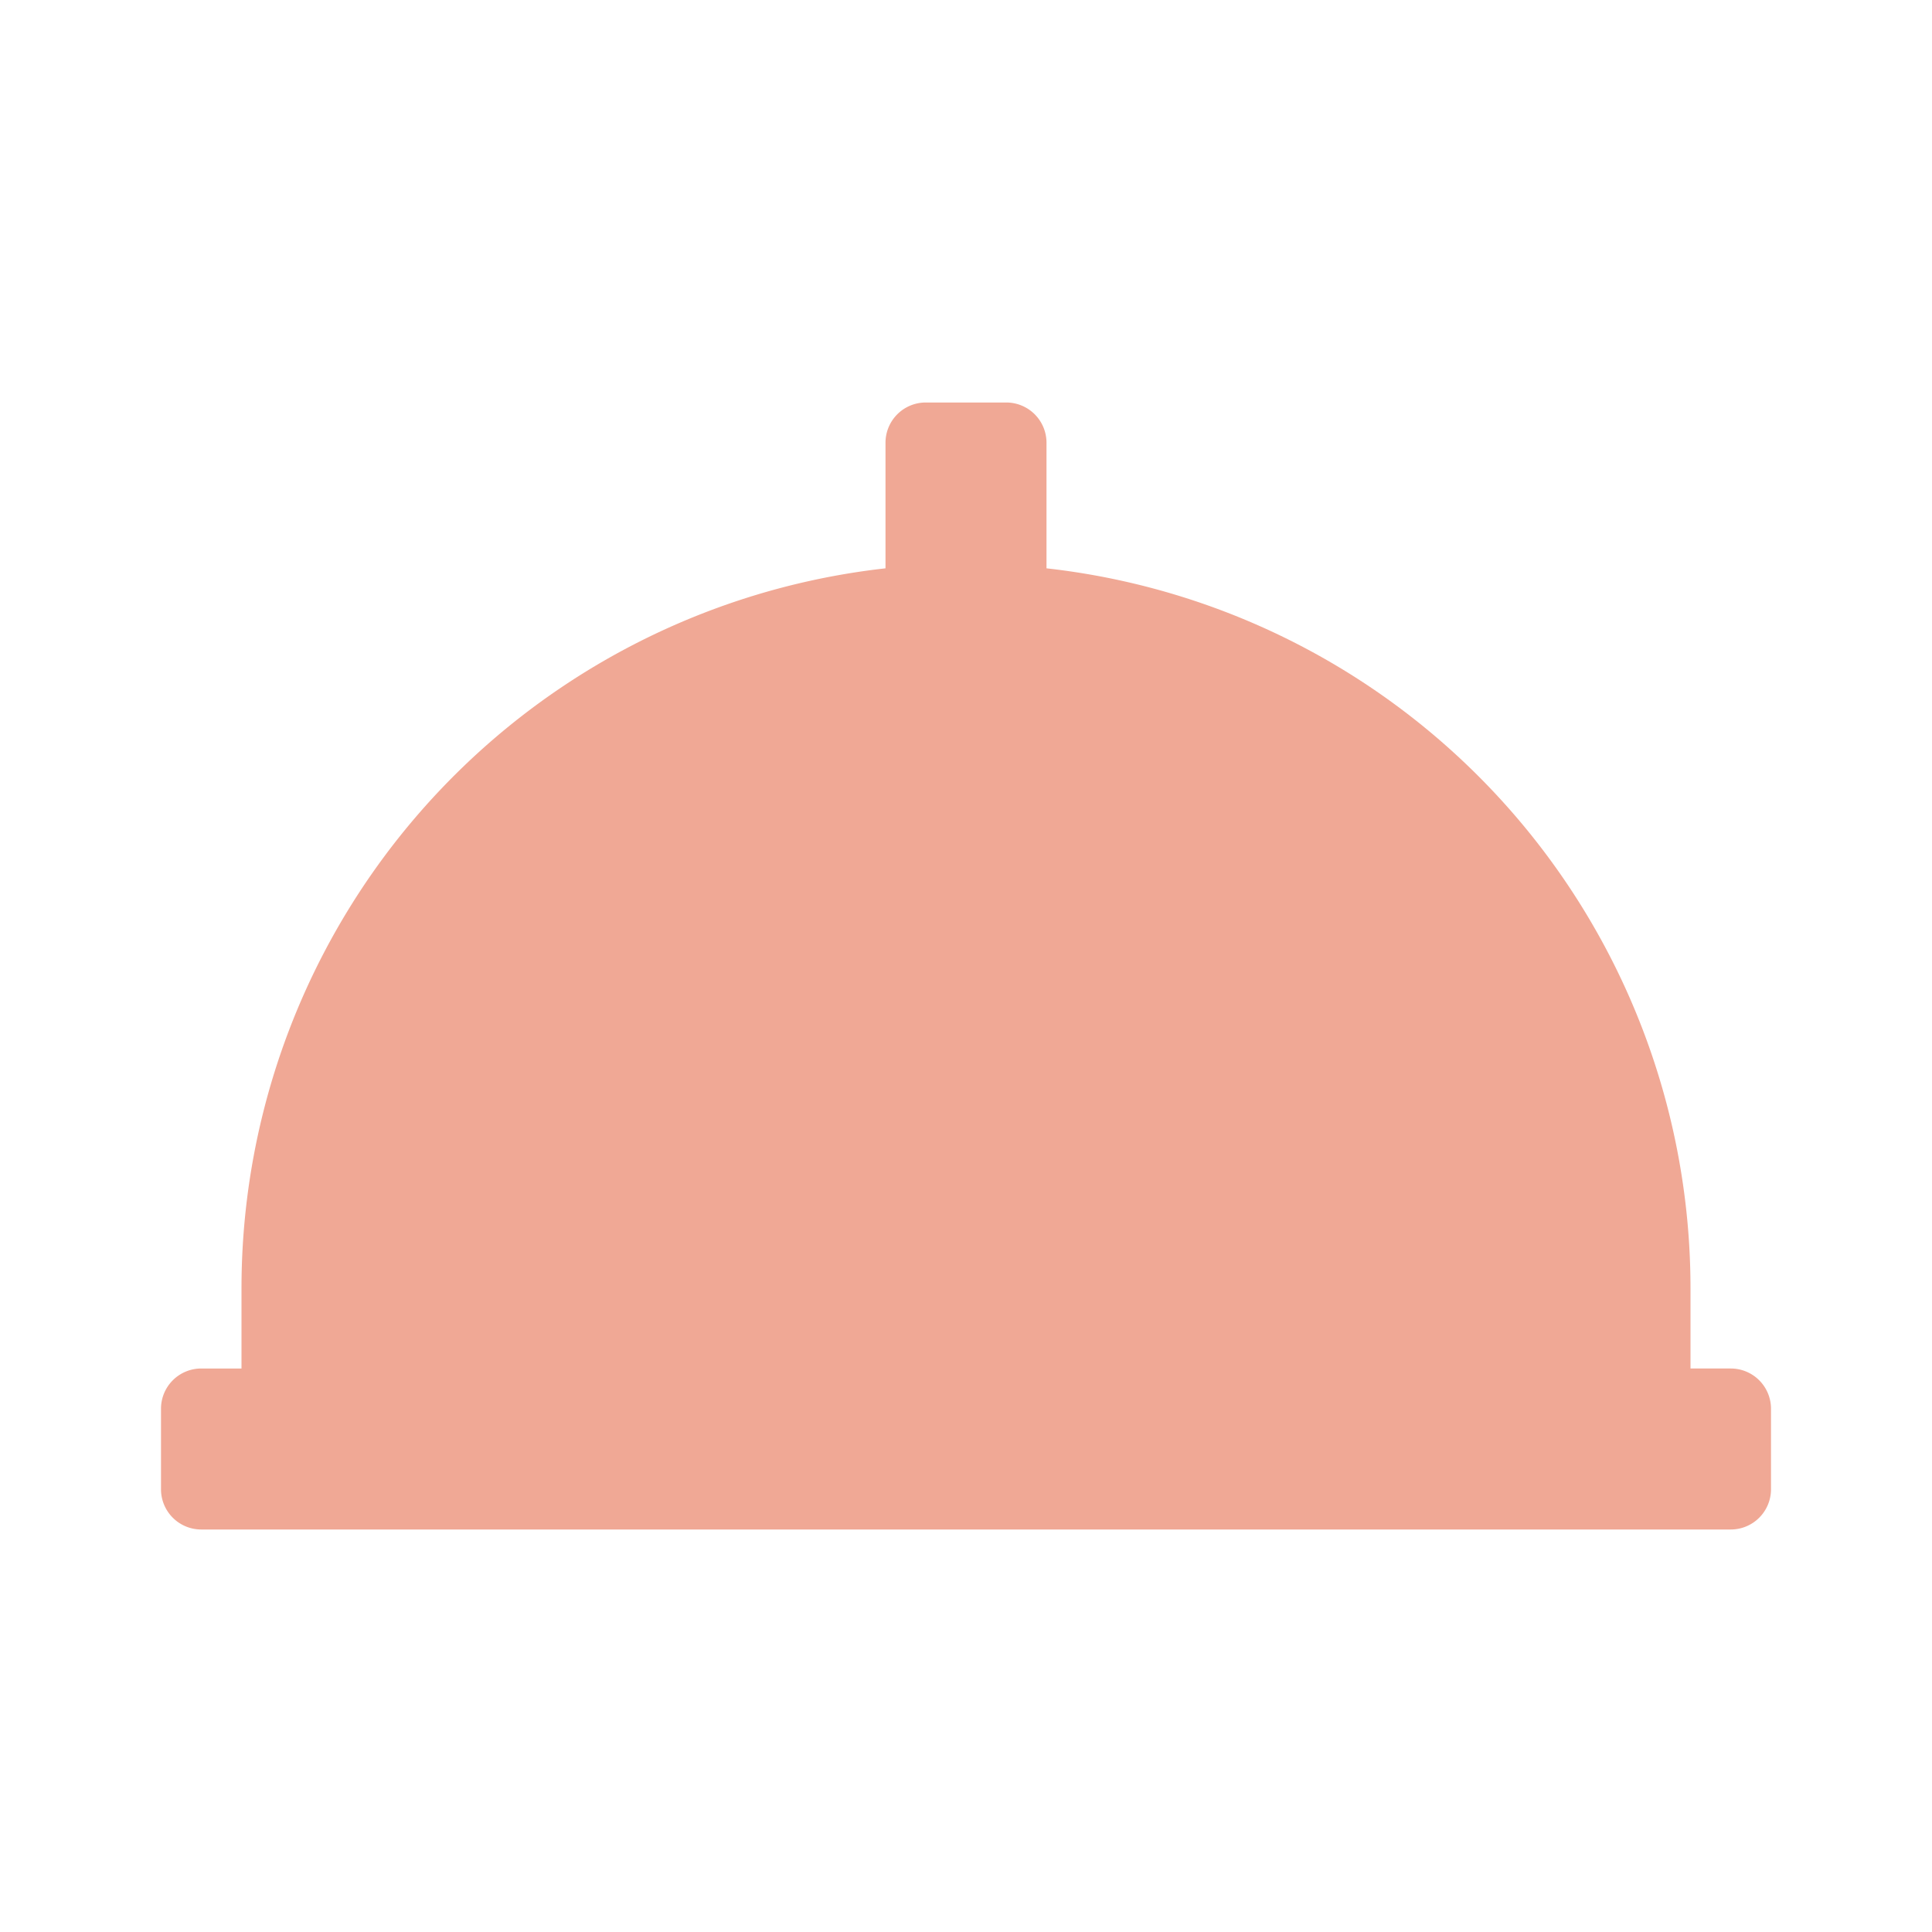 <svg t="1610988715407" class="icon" viewBox="0 0 1024 1024" version="1.1" xmlns="http://www.w3.org/2000/svg" p-id="4559" width="64" height="64"><path d="M917.333 725.333H896v-42.667a384 384 0 0 0-341.333-381.44V234.667a21.333 21.333 0 0 0-21.333-21.333h-42.667a21.333 21.333 0 0 0-21.333 21.333v66.56A384 384 0 0 0 128 682.667v42.667h-21.333a21.333 21.333 0 0 0-21.333 21.333v42.667a21.333 21.333 0 0 0 21.333 21.333h810.667a21.333 21.333 0 0 0 21.333-21.333v-42.667a21.333 21.333 0 0 0-21.333-21.333z" p-id="4560" fill="#F0A895"></path></svg>